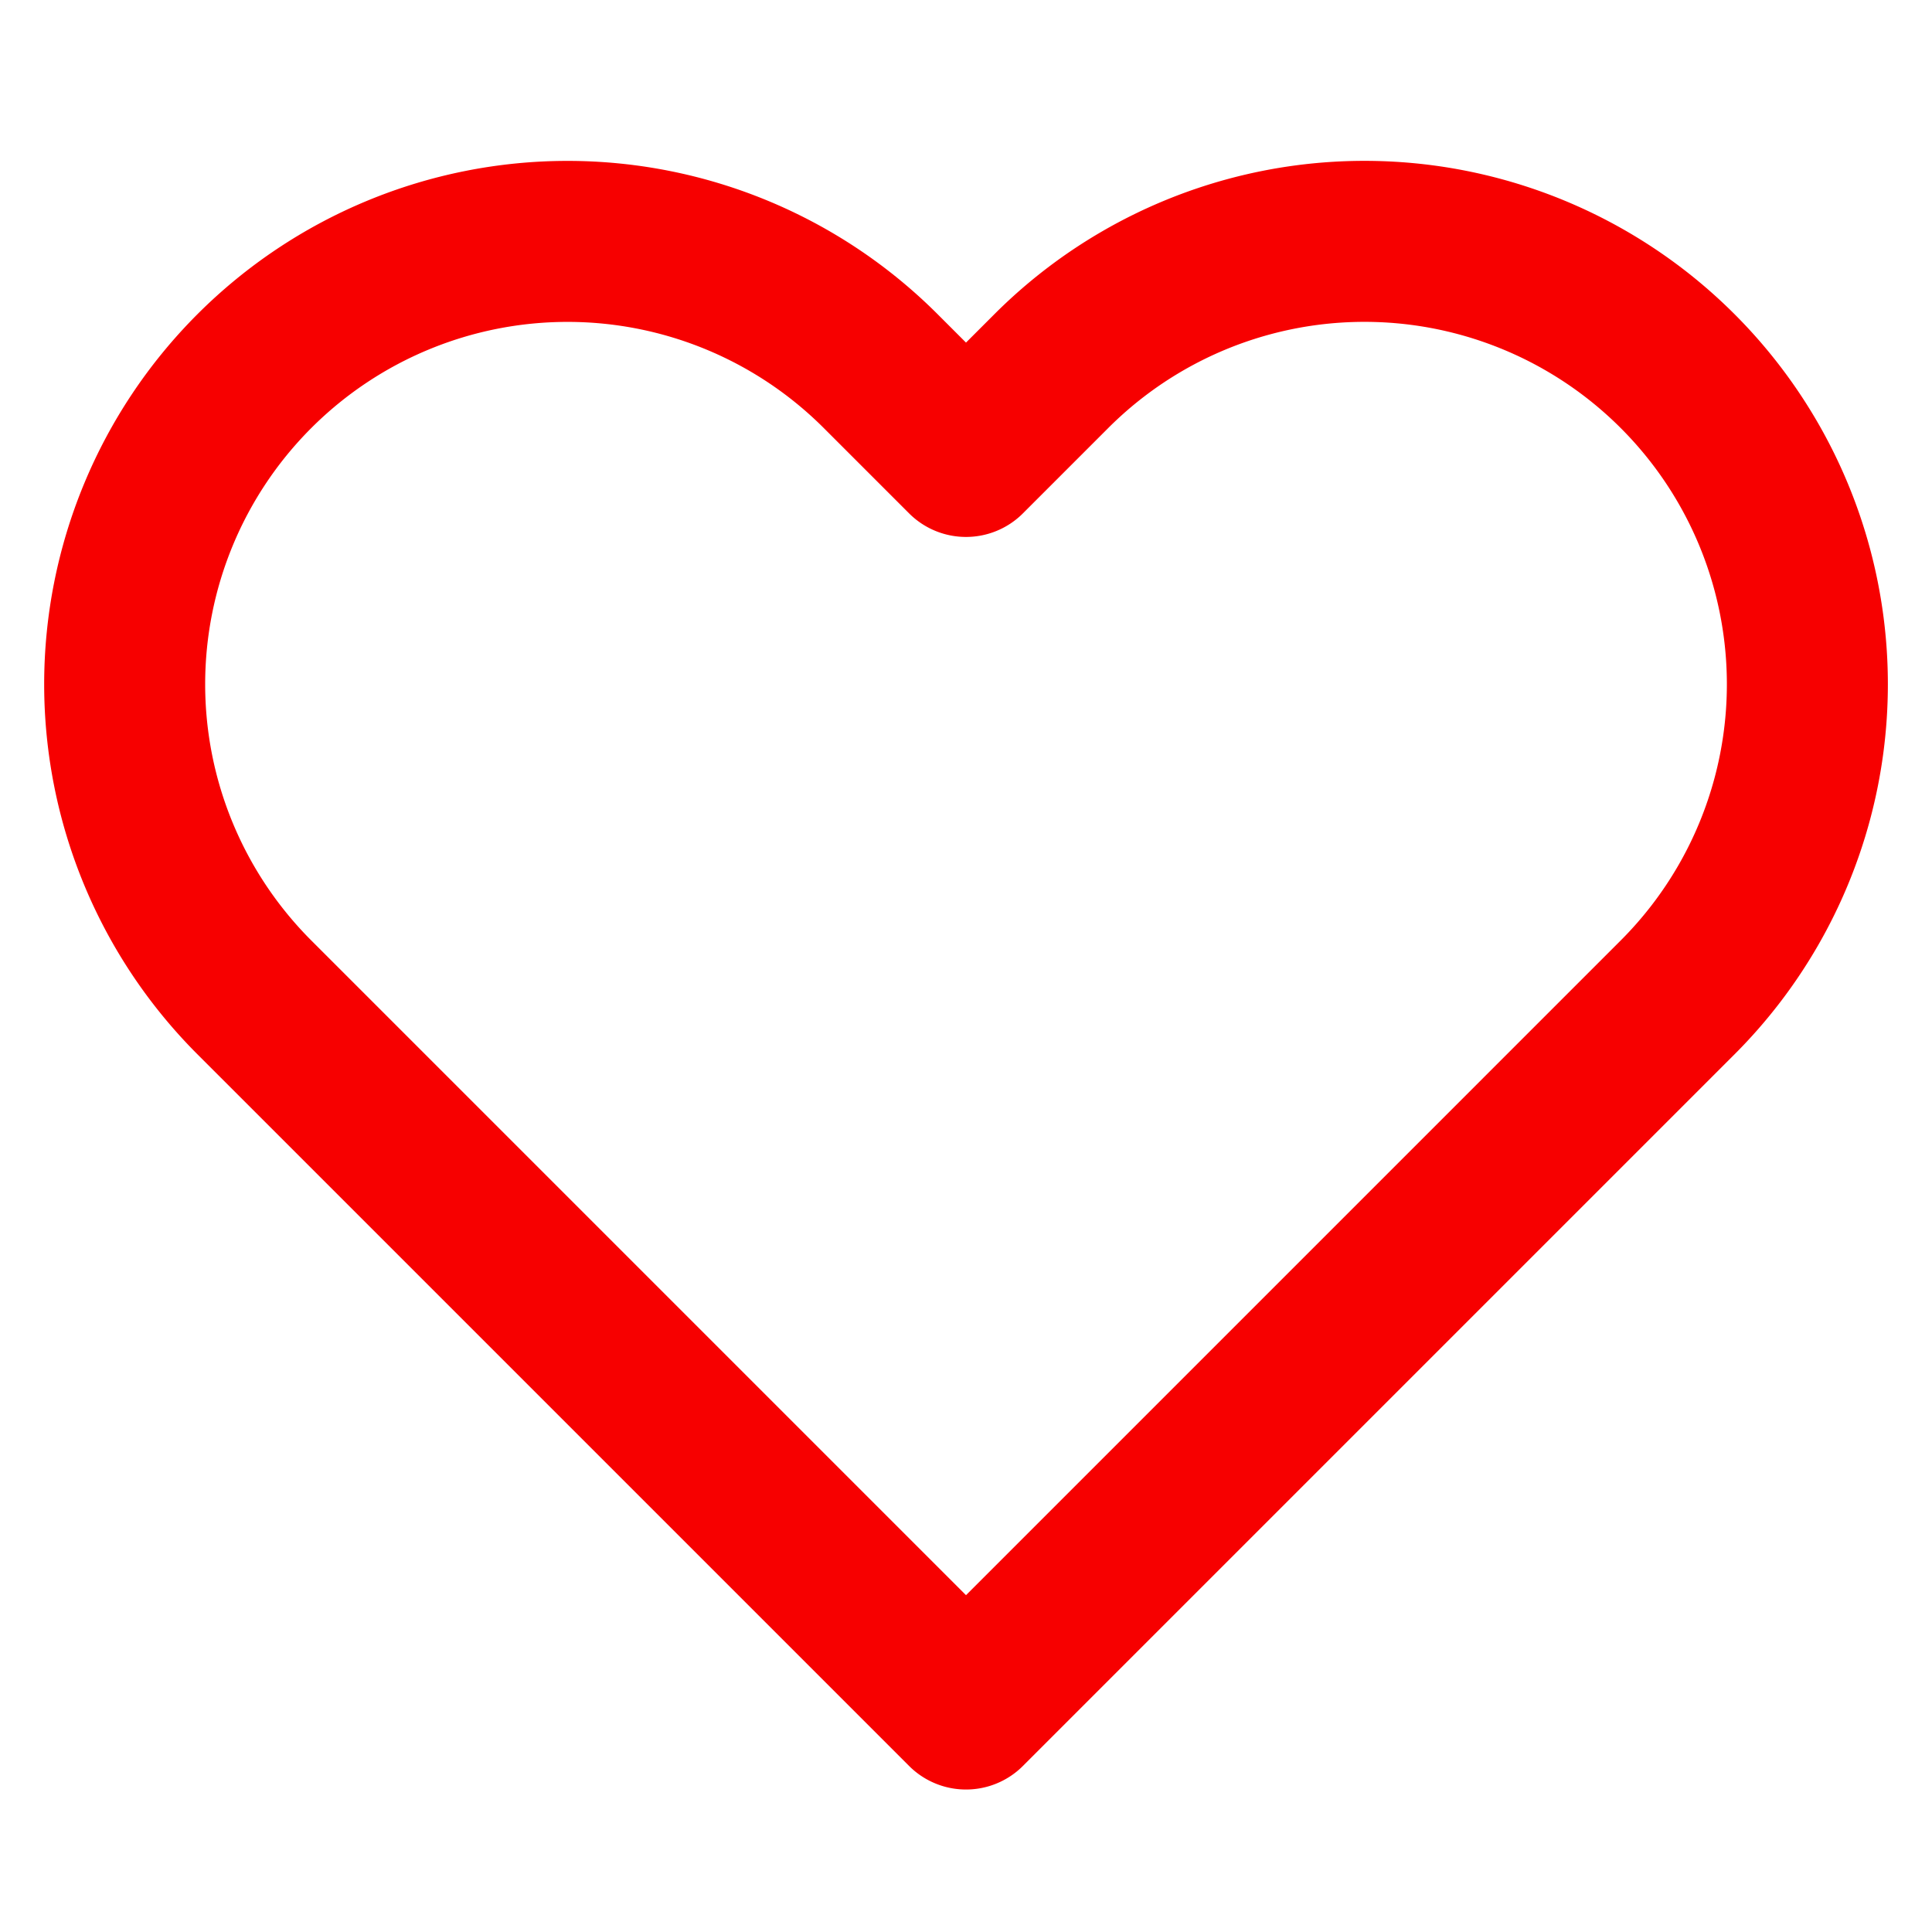 <svg xmlns="http://www.w3.org/2000/svg" width="24" height="24" fill="none" stroke="#f70000" stroke-linecap="round" stroke-linejoin="round" stroke-width="2"><path d="M20.84 4.61a5.5 5.5 0 0 0-7.78 0L12 5.67l-1.06-1.06a5.5 5.5 0 0 0-7.78 7.78l1.06 1.06L12 21.23l7.78-7.78 1.06-1.06a5.5 5.5 0 0 0 0-7.78"/></svg>